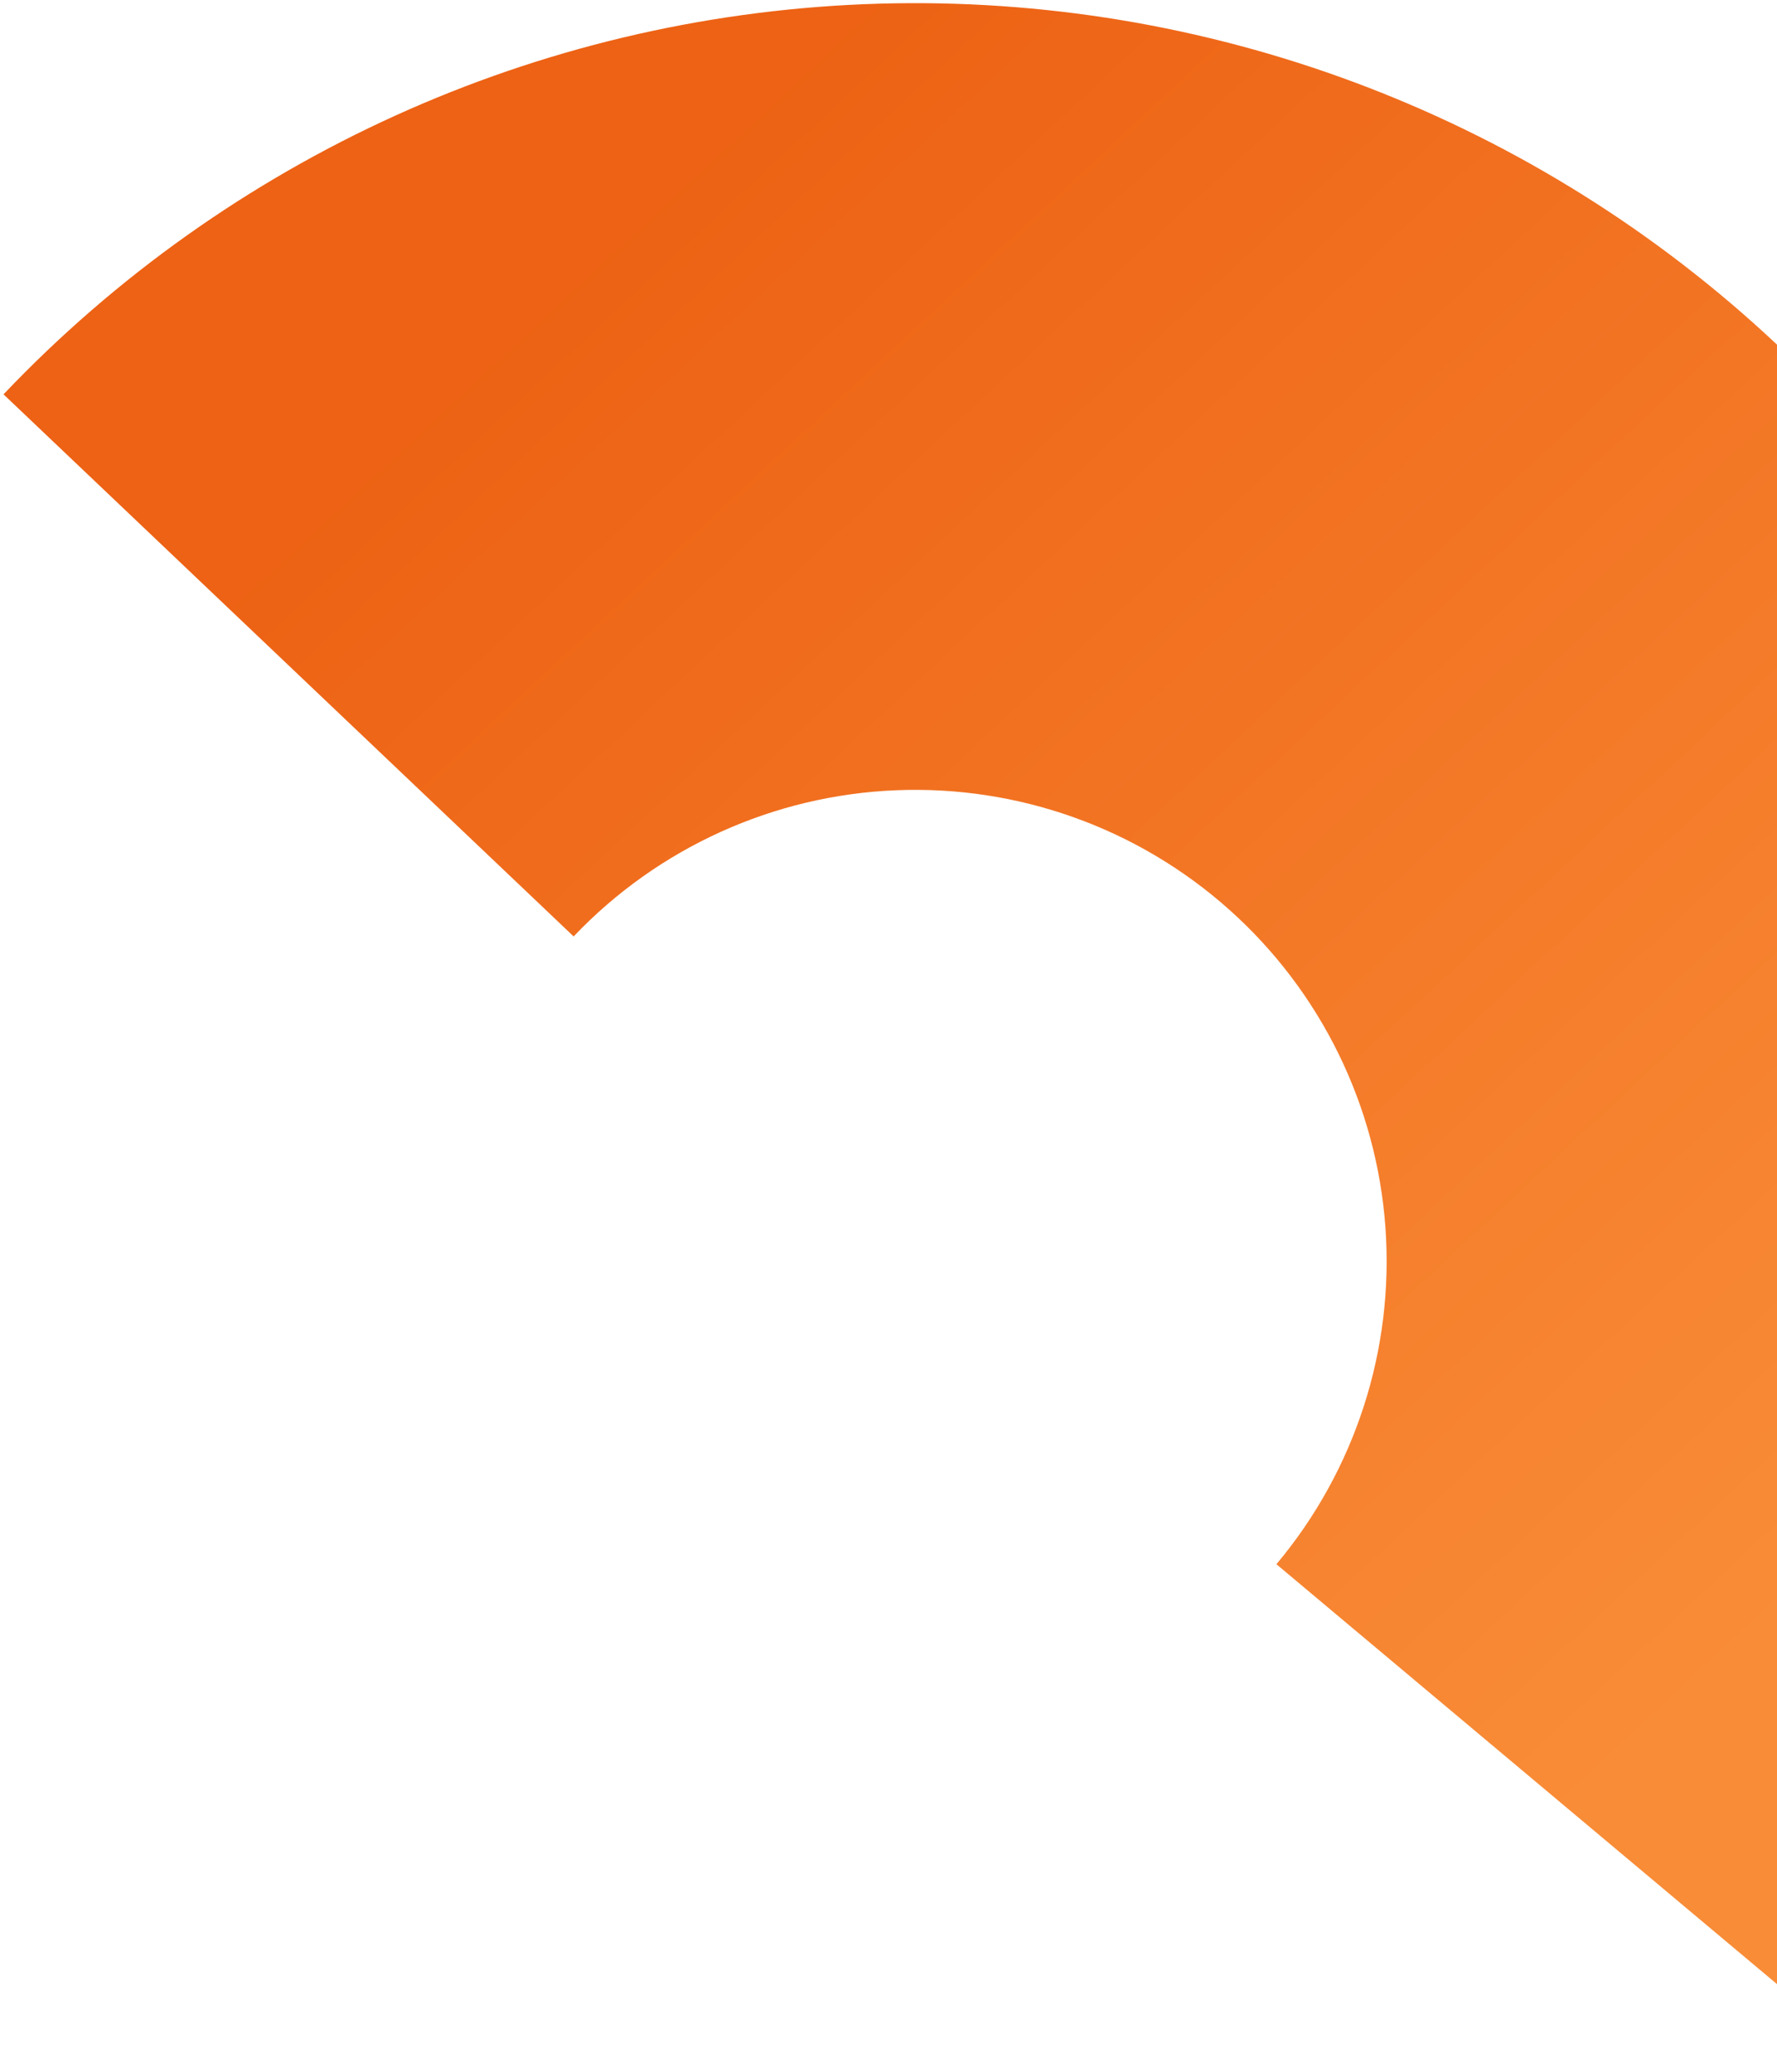 <svg width="416" height="485" viewBox="0 0 416 485" fill="none" xmlns="http://www.w3.org/2000/svg">
<path d="M439.911 484.543C489.091 425.913 513.521 350.443 508.026 274.115C502.531 197.787 467.544 126.594 410.472 75.613C353.401 24.632 278.727 -2.134 202.265 0.983C125.803 4.101 53.556 36.856 0.824 92.314L134.289 219.22C154.048 198.441 181.118 186.167 209.767 184.999C238.417 183.831 266.396 193.86 287.78 212.962C309.164 232.064 322.274 258.739 324.332 287.339C326.391 315.938 317.238 344.216 298.81 366.184L439.911 484.543Z" fill="url(#paint0_linear_6940_5411)"/>
<defs>
<linearGradient id="paint0_linear_6940_5411" x1="275.765" y1="-70.707" x2="566.21" y2="240.886" gradientUnits="userSpaceOnUse">
<stop stop-color="#ED6214"/>
<stop offset="1" stop-color="#F98C37"/>
</linearGradient>
</defs>
</svg>
